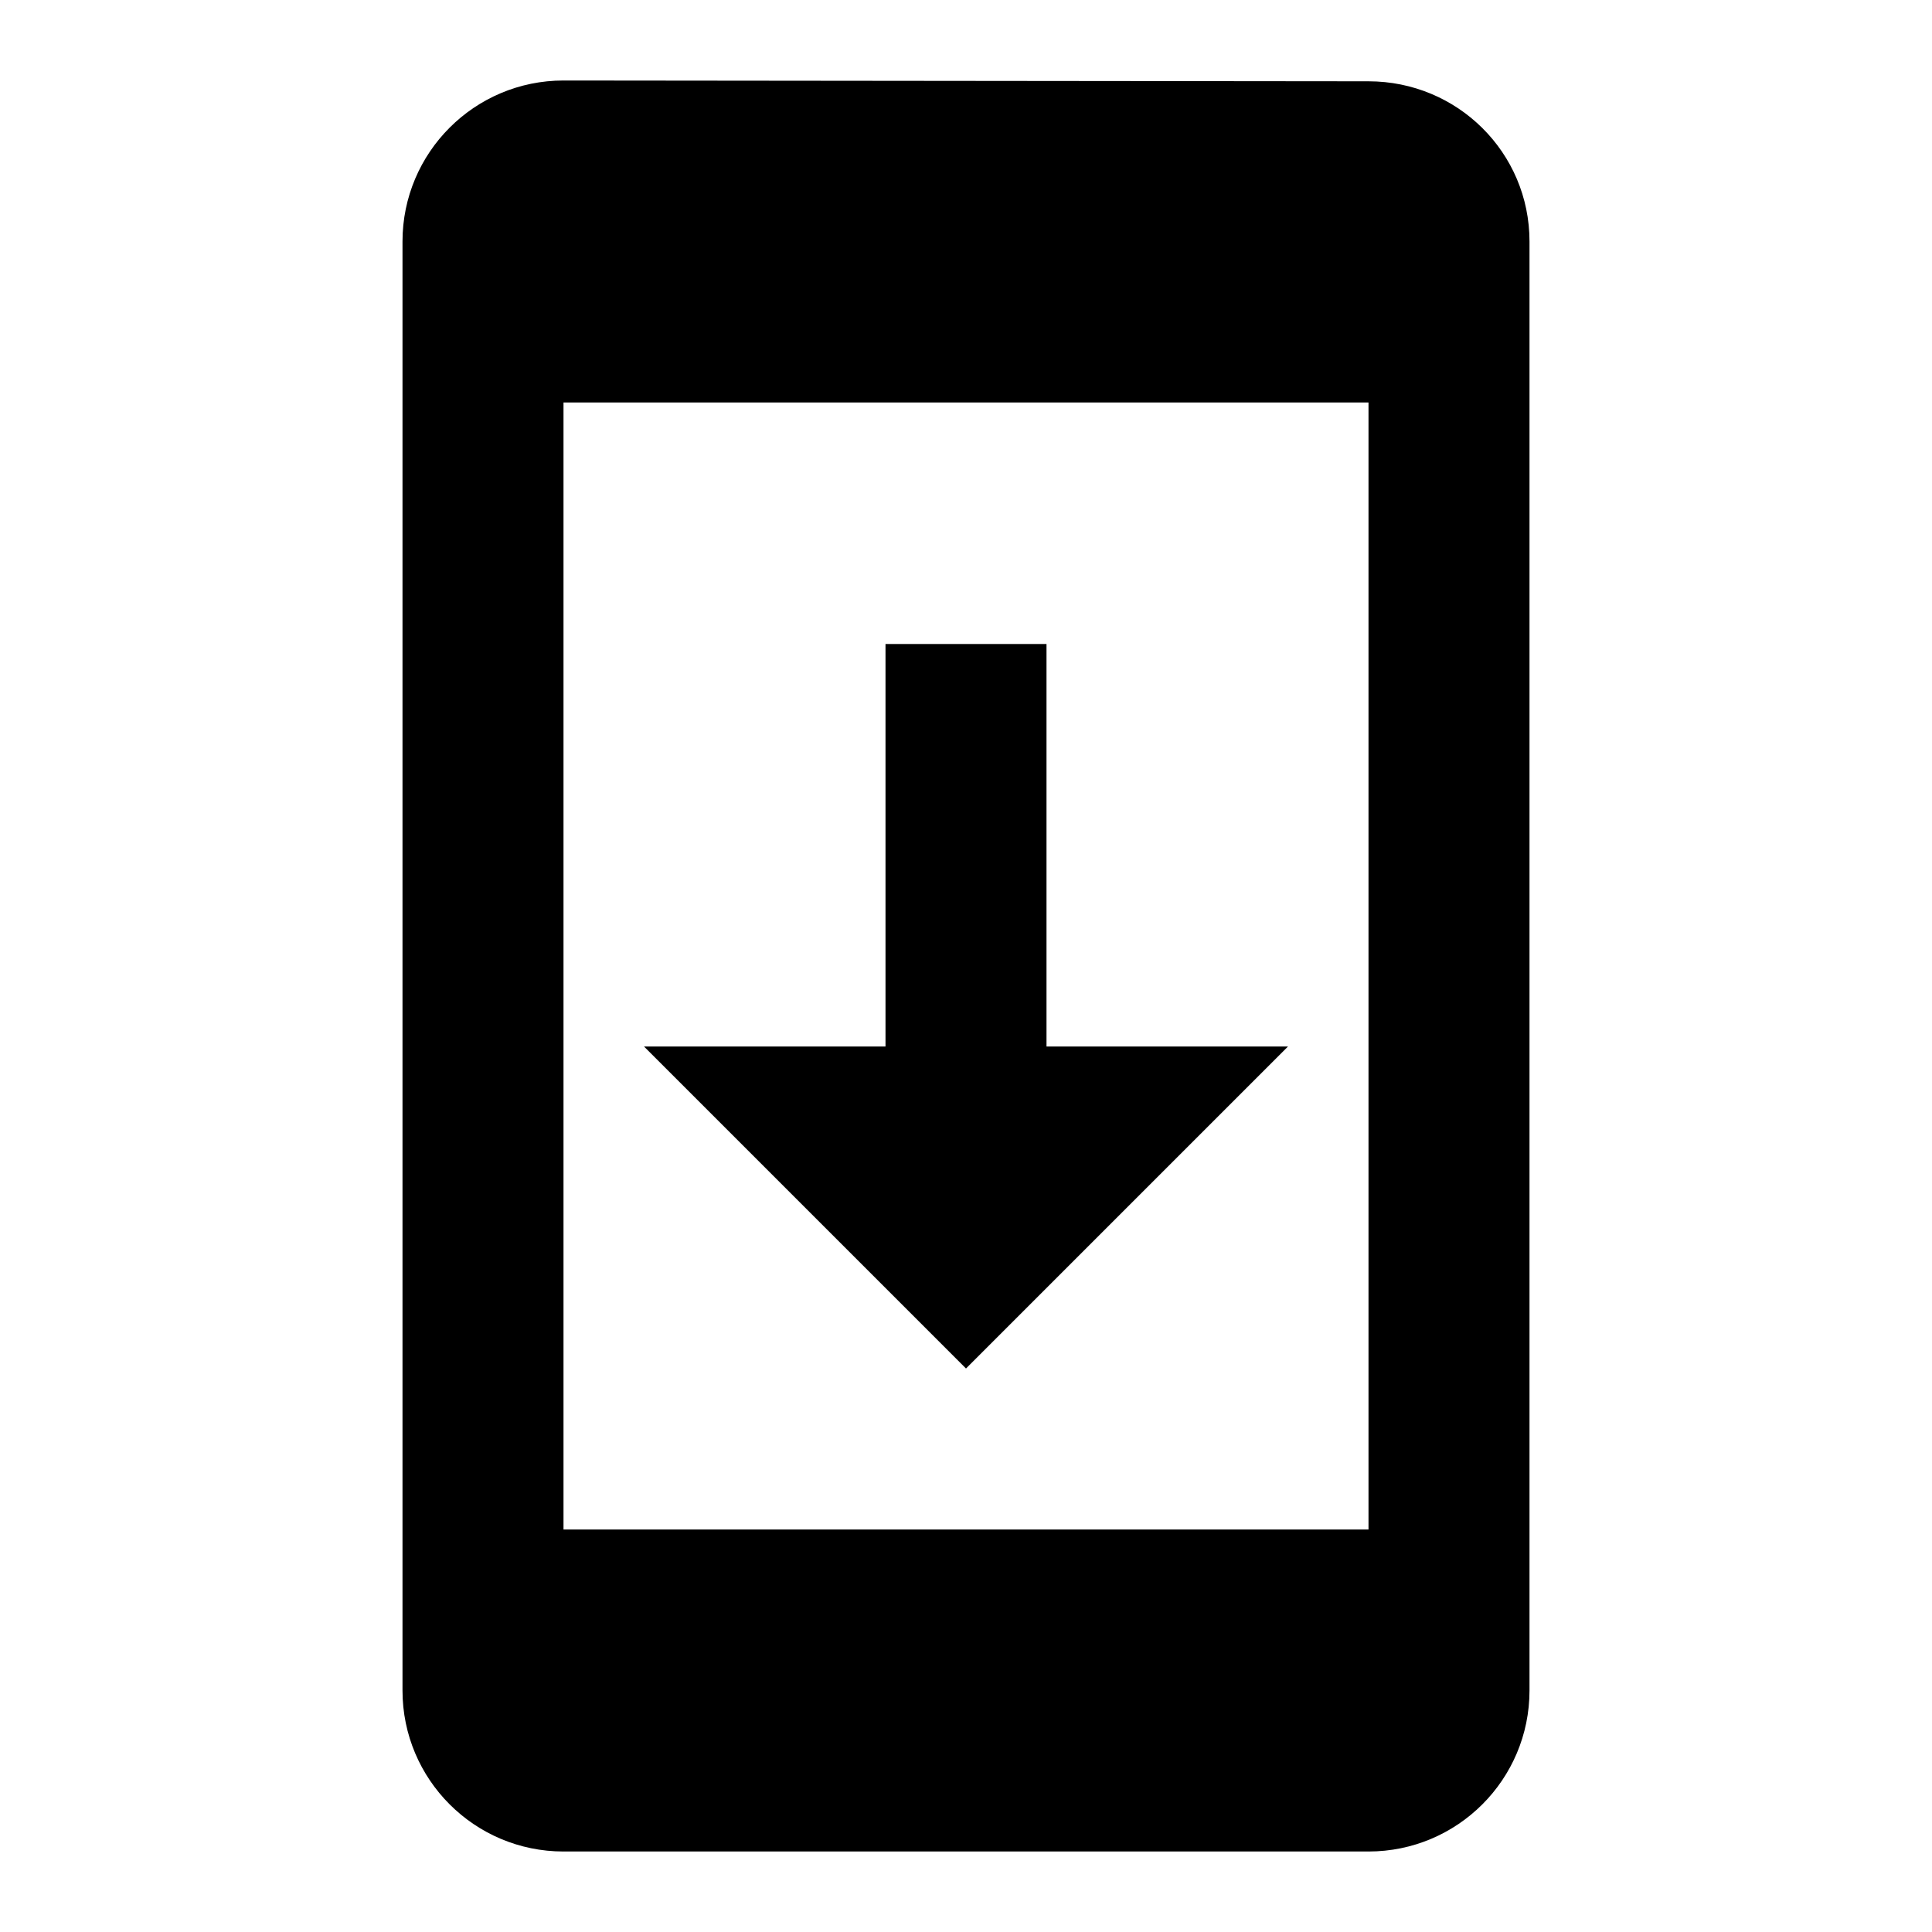 <?xml version="1.0" encoding="UTF-8"?>
<!DOCTYPE svg PUBLIC "-//W3C//DTD SVG 1.1//EN" "http://www.w3.org/Graphics/SVG/1.1/DTD/svg11.dtd">
<svg version="1.1" xmlns="http://www.w3.org/2000/svg" xmlns:xlink="http://www.w3.org/1999/xlink" x="0" y="0" width="528" height="528" viewBox="0, 0, 48, 48">
  <g id="Layer_1">
    <path d="M34,2.02 L14,2 C11.79,2 10,3.79 10,6 L10,42 C10,44.21 11.79,46 14,46 L34,46 C36.21,46 38,44.21 38,42 L38,6 C38,3.79 36.21,2.02 34,2.02 z M34,38 L14,38 L14,10 L34,10 L34,38 z M32,26 L26,26 L26,16 L22,16 L22,26 L16,26 L24,34 L32,26 z" fill="#000000"/>
  </g>
</svg>

